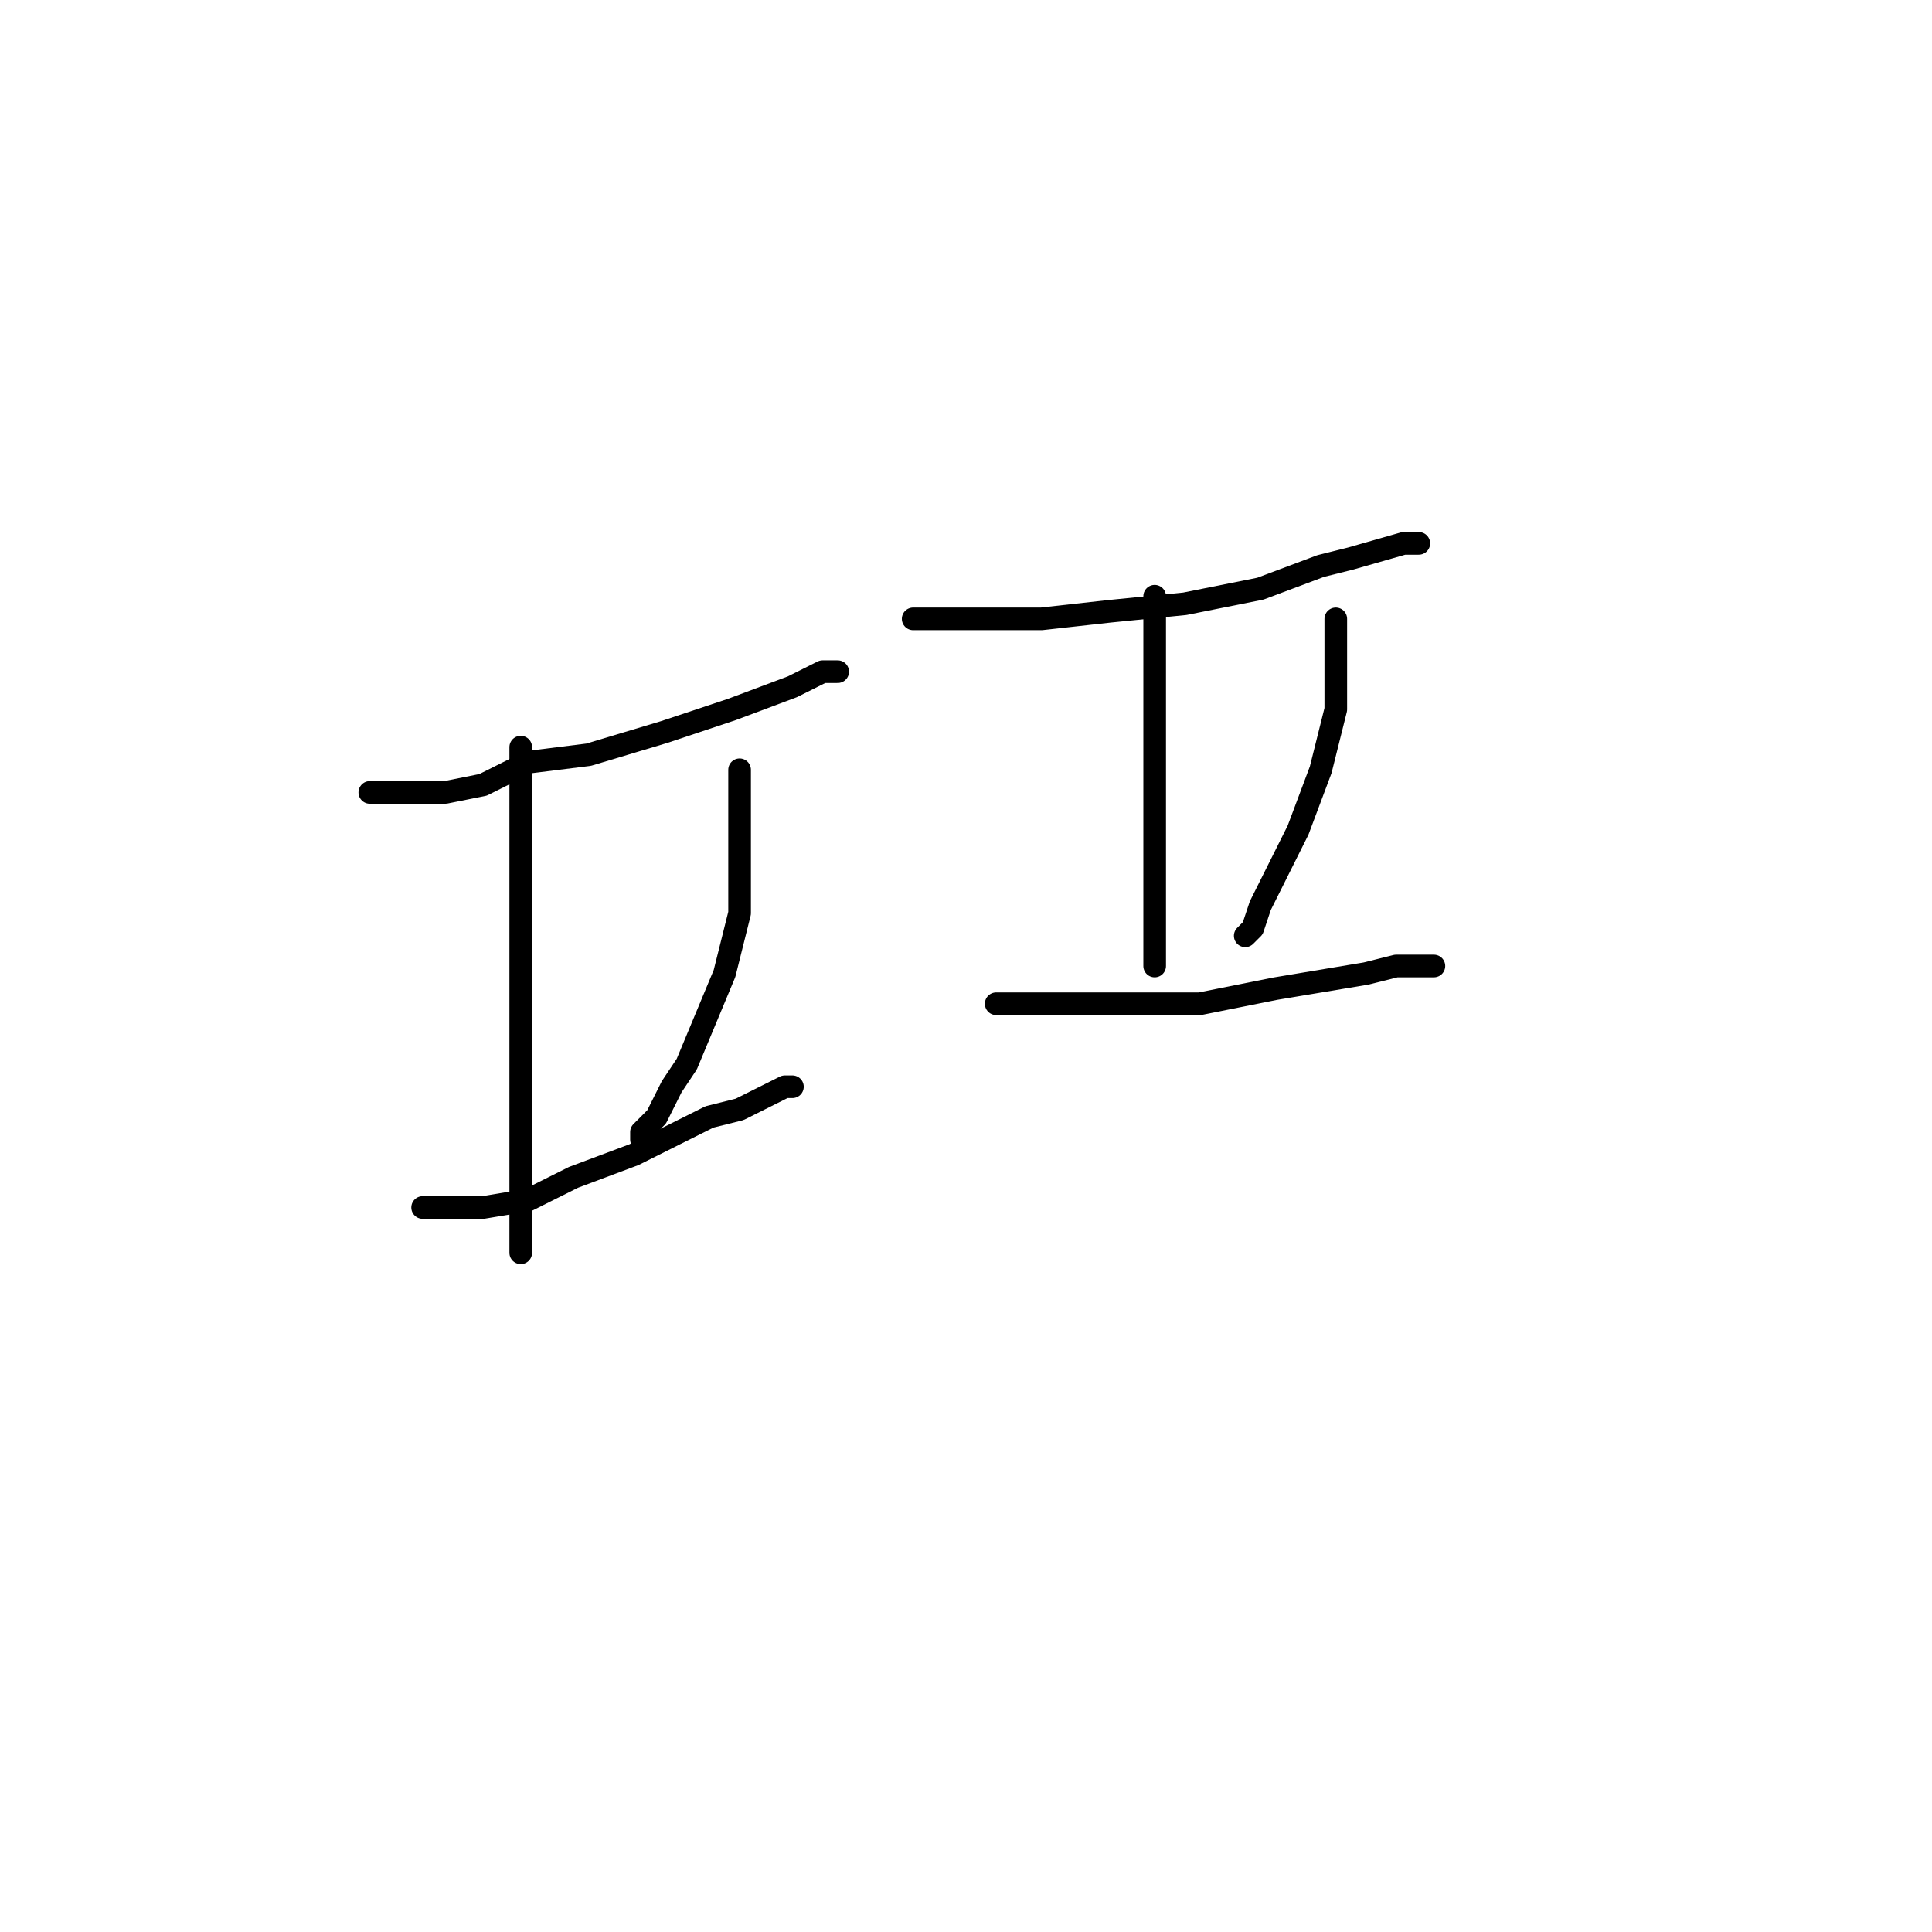 <?xml version="1.0" standalone="no"?>
    <svg width="256" height="256" xmlns="http://www.w3.org/2000/svg" version="1.1">
    <polyline stroke="black" stroke-width="3" stroke-linecap="round" fill="transparent" stroke-linejoin="round" points="49 105 50 105 51 105 54 105 59 105 64 104 70 101 78 100 88 97 97 94 105 91 109 89 111 89 111 89 " />
        <polyline stroke="black" stroke-width="3" stroke-linecap="round" fill="transparent" stroke-linejoin="round" points="69 99 69 100 69 101 69 106 69 112 69 122 69 133 69 144 69 151 69 158 69 162 69 164 69 166 69 166 69 166 " />
        <polyline stroke="black" stroke-width="3" stroke-linecap="round" fill="transparent" stroke-linejoin="round" points="98 102 98 107 98 114 98 121 96 129 91 141 89 144 87 148 85 150 85 151 85 151 " />
        <polyline stroke="black" stroke-width="3" stroke-linecap="round" fill="transparent" stroke-linejoin="round" points="56 160 59 160 64 160 70 159 76 156 84 153 94 148 98 147 102 145 104 144 105 144 105 144 105 144 " />
        <polyline stroke="black" stroke-width="3" stroke-linecap="round" fill="transparent" stroke-linejoin="round" points="121 82 122 82 124 82 130 82 138 82 147 81 157 80 167 78 175 75 179 74 186 72 187 72 188 72 188 72 188 72 188 72 " />
        <polyline stroke="black" stroke-width="3" stroke-linecap="round" fill="transparent" stroke-linejoin="round" points="153 79 153 84 153 92 153 100 153 107 153 112 153 117 153 120 153 123 153 125 153 127 153 127 153 128 153 128 153 128 " />
        <polyline stroke="black" stroke-width="3" stroke-linecap="round" fill="transparent" stroke-linejoin="round" points="177 82 177 83 177 84 177 89 177 94 175 102 172 110 169 116 167 120 166 123 165 124 165 124 165 124 " />
        <polyline stroke="black" stroke-width="3" stroke-linecap="round" fill="transparent" stroke-linejoin="round" points="132 133 135 133 141 133 149 133 159 133 169 131 175 130 181 129 185 128 187 128 189 128 190 128 190 128 " />
        </svg>